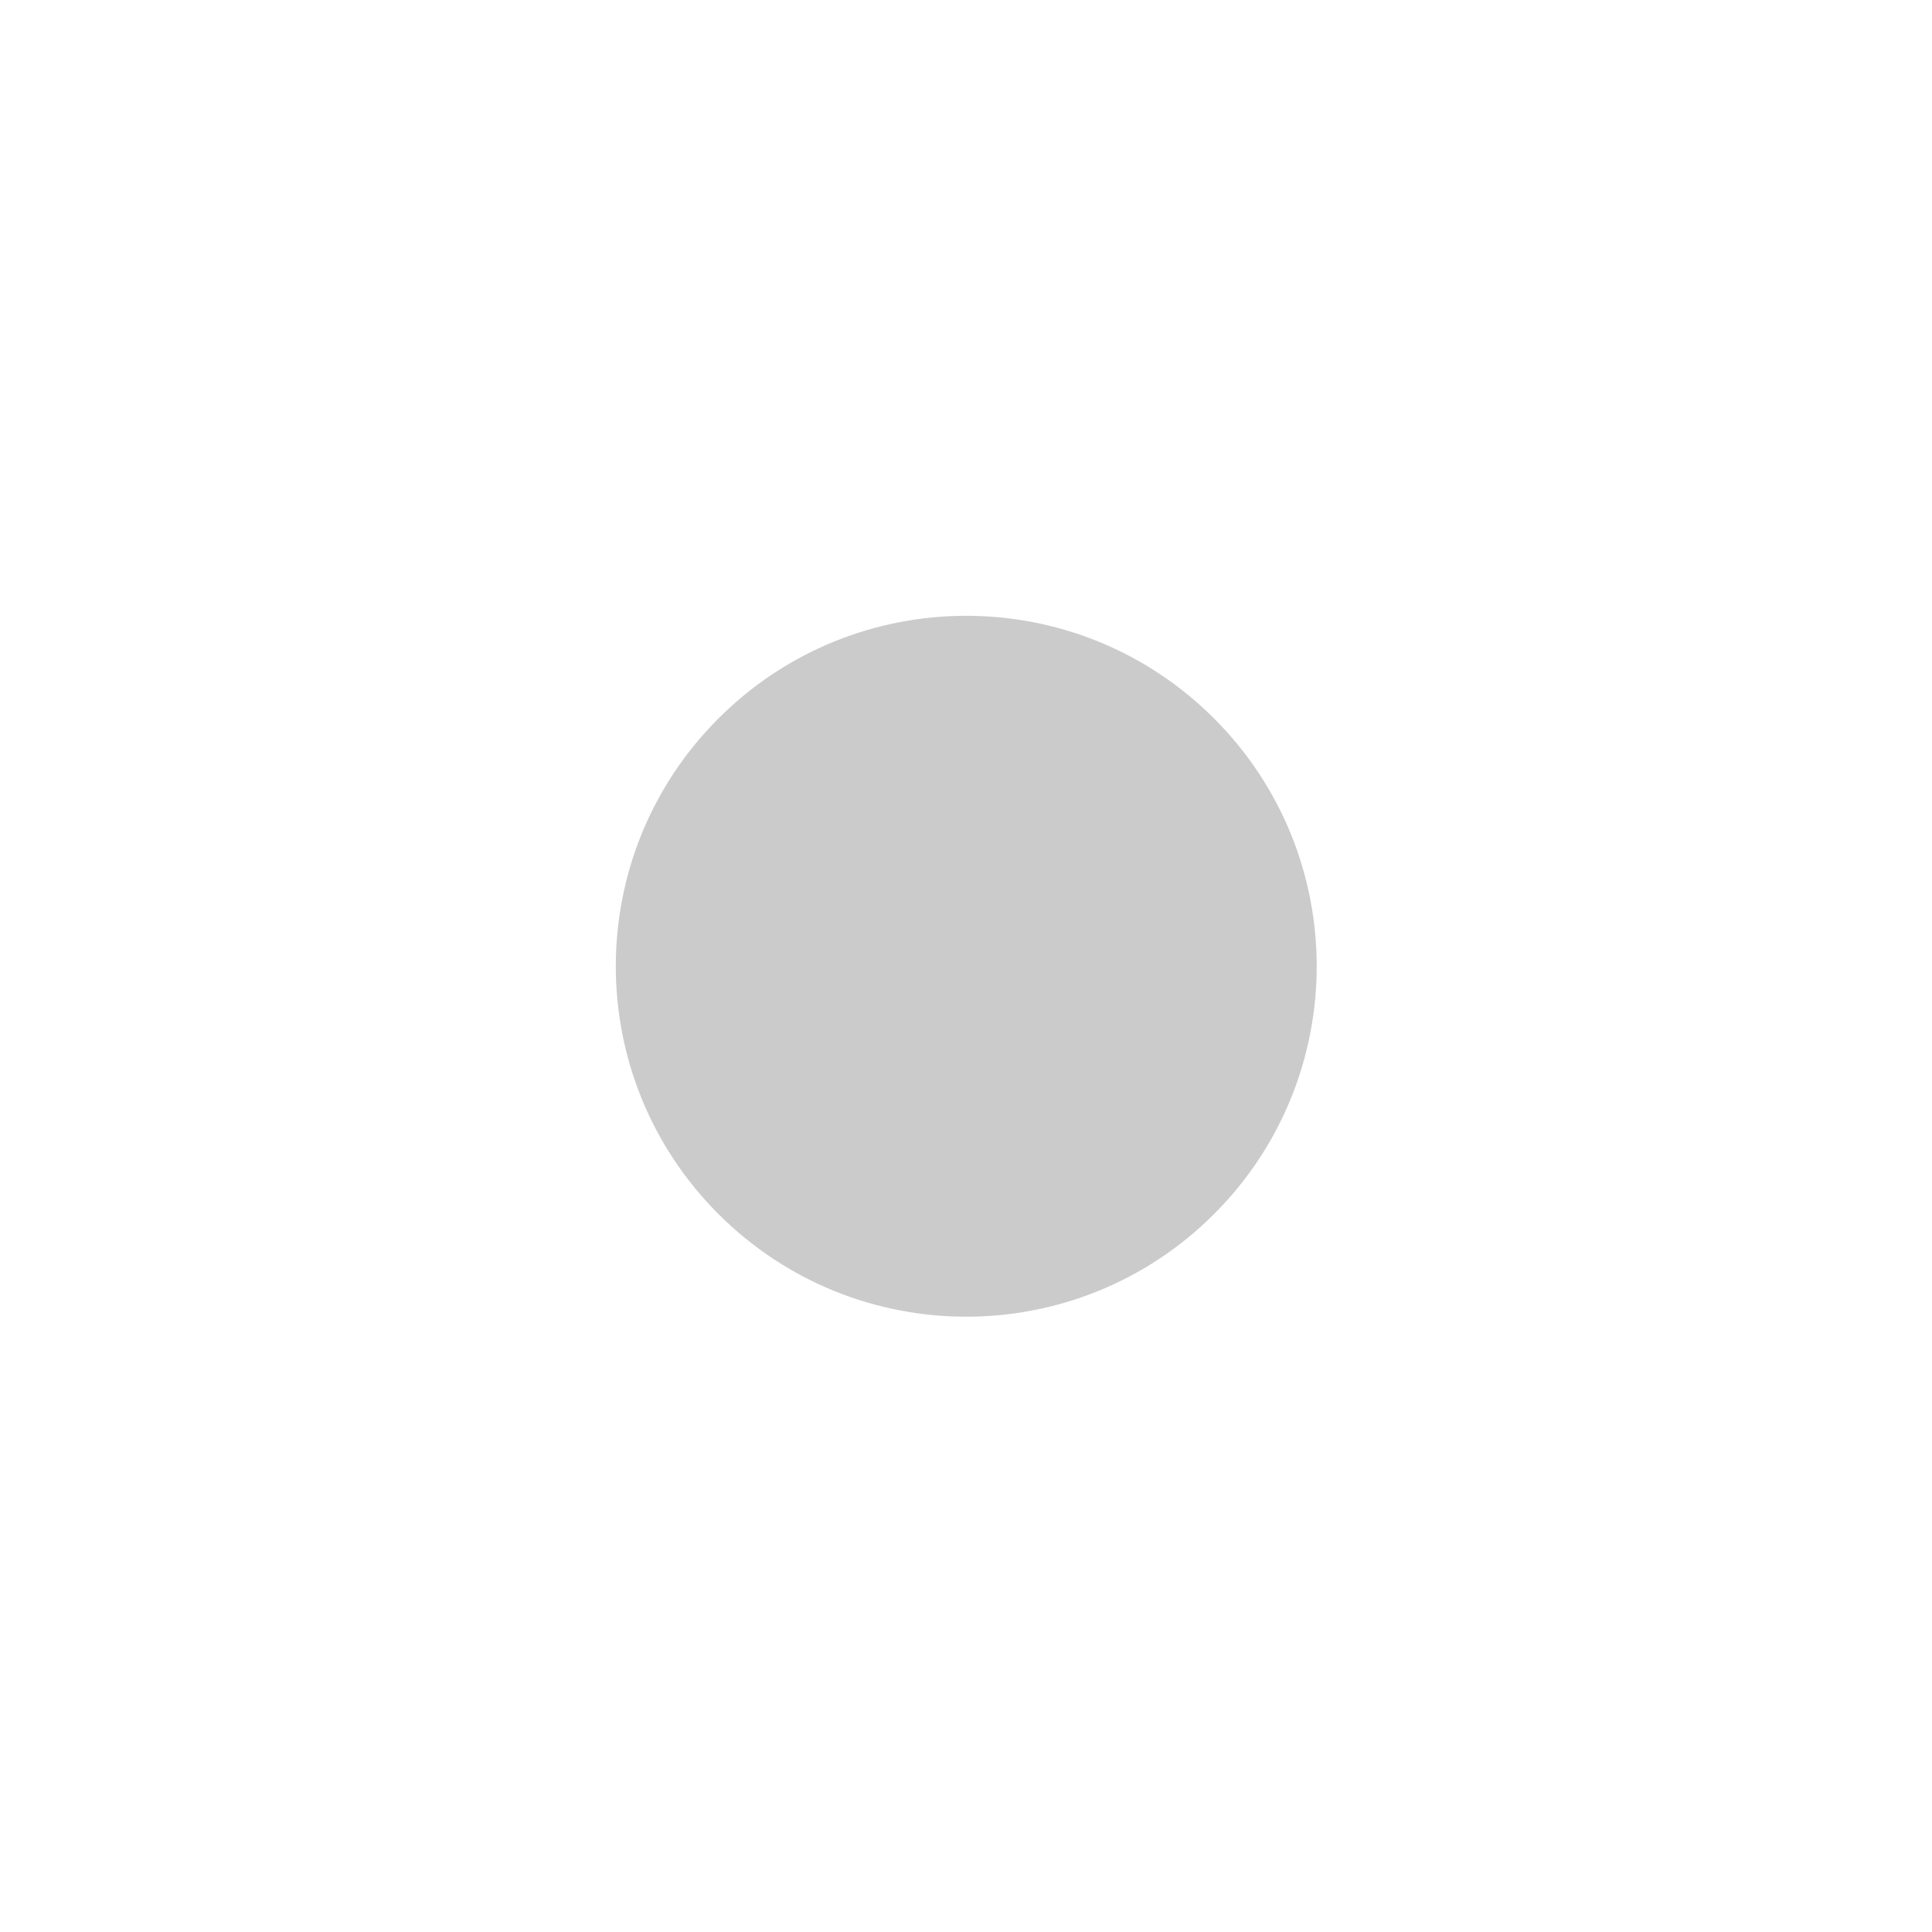 <svg width="1564" height="1564" xmlns="http://www.w3.org/2000/svg">
 <defs>
  <clipPath id="c_6">
   <path id="svg_1" d="m0,0l1564,0l0,1564l-1564,0l0,-1564z"/>
  </clipPath>
  <clipPath id="c0_6">
   <path id="svg_2" d="m496.5,1564.4l0,-1067.9l1067.9,0l0,1067.9l-1067.9,0z"/>
  </clipPath>
  <style type="text/css">
   <![CDATA[

.g0_6{
fill: #FFFFFF;
}
.g1_6{
fill: #999999;
fill-opacity: 0.5;
}

]]>
  </style>
 </defs>
 <g>
  <title>background</title>
  <rect fill="none" id="canvas_background" height="402" width="582" y="-1" x="-1"/>
 </g>
 <g>
  <title>Layer 1</title>
  <g id="svg_3" clip-path="url(#c_6)">
   <g id="svg_6" clip-path="url(#c0_6)">
    <path id="svg_7" class="g1_6" d="m982.8,581.6c110.8,110.8 110.8,290.4 0,401.2c-110.8,110.8 -290.4,110.8 -401.2,0c-110.8,-110.8 -110.8,-290.4 0,-401.2c110.8,-110.8 290.4,-110.8 401.2,0z"/>
   </g>
  </g>
 </g>
</svg>